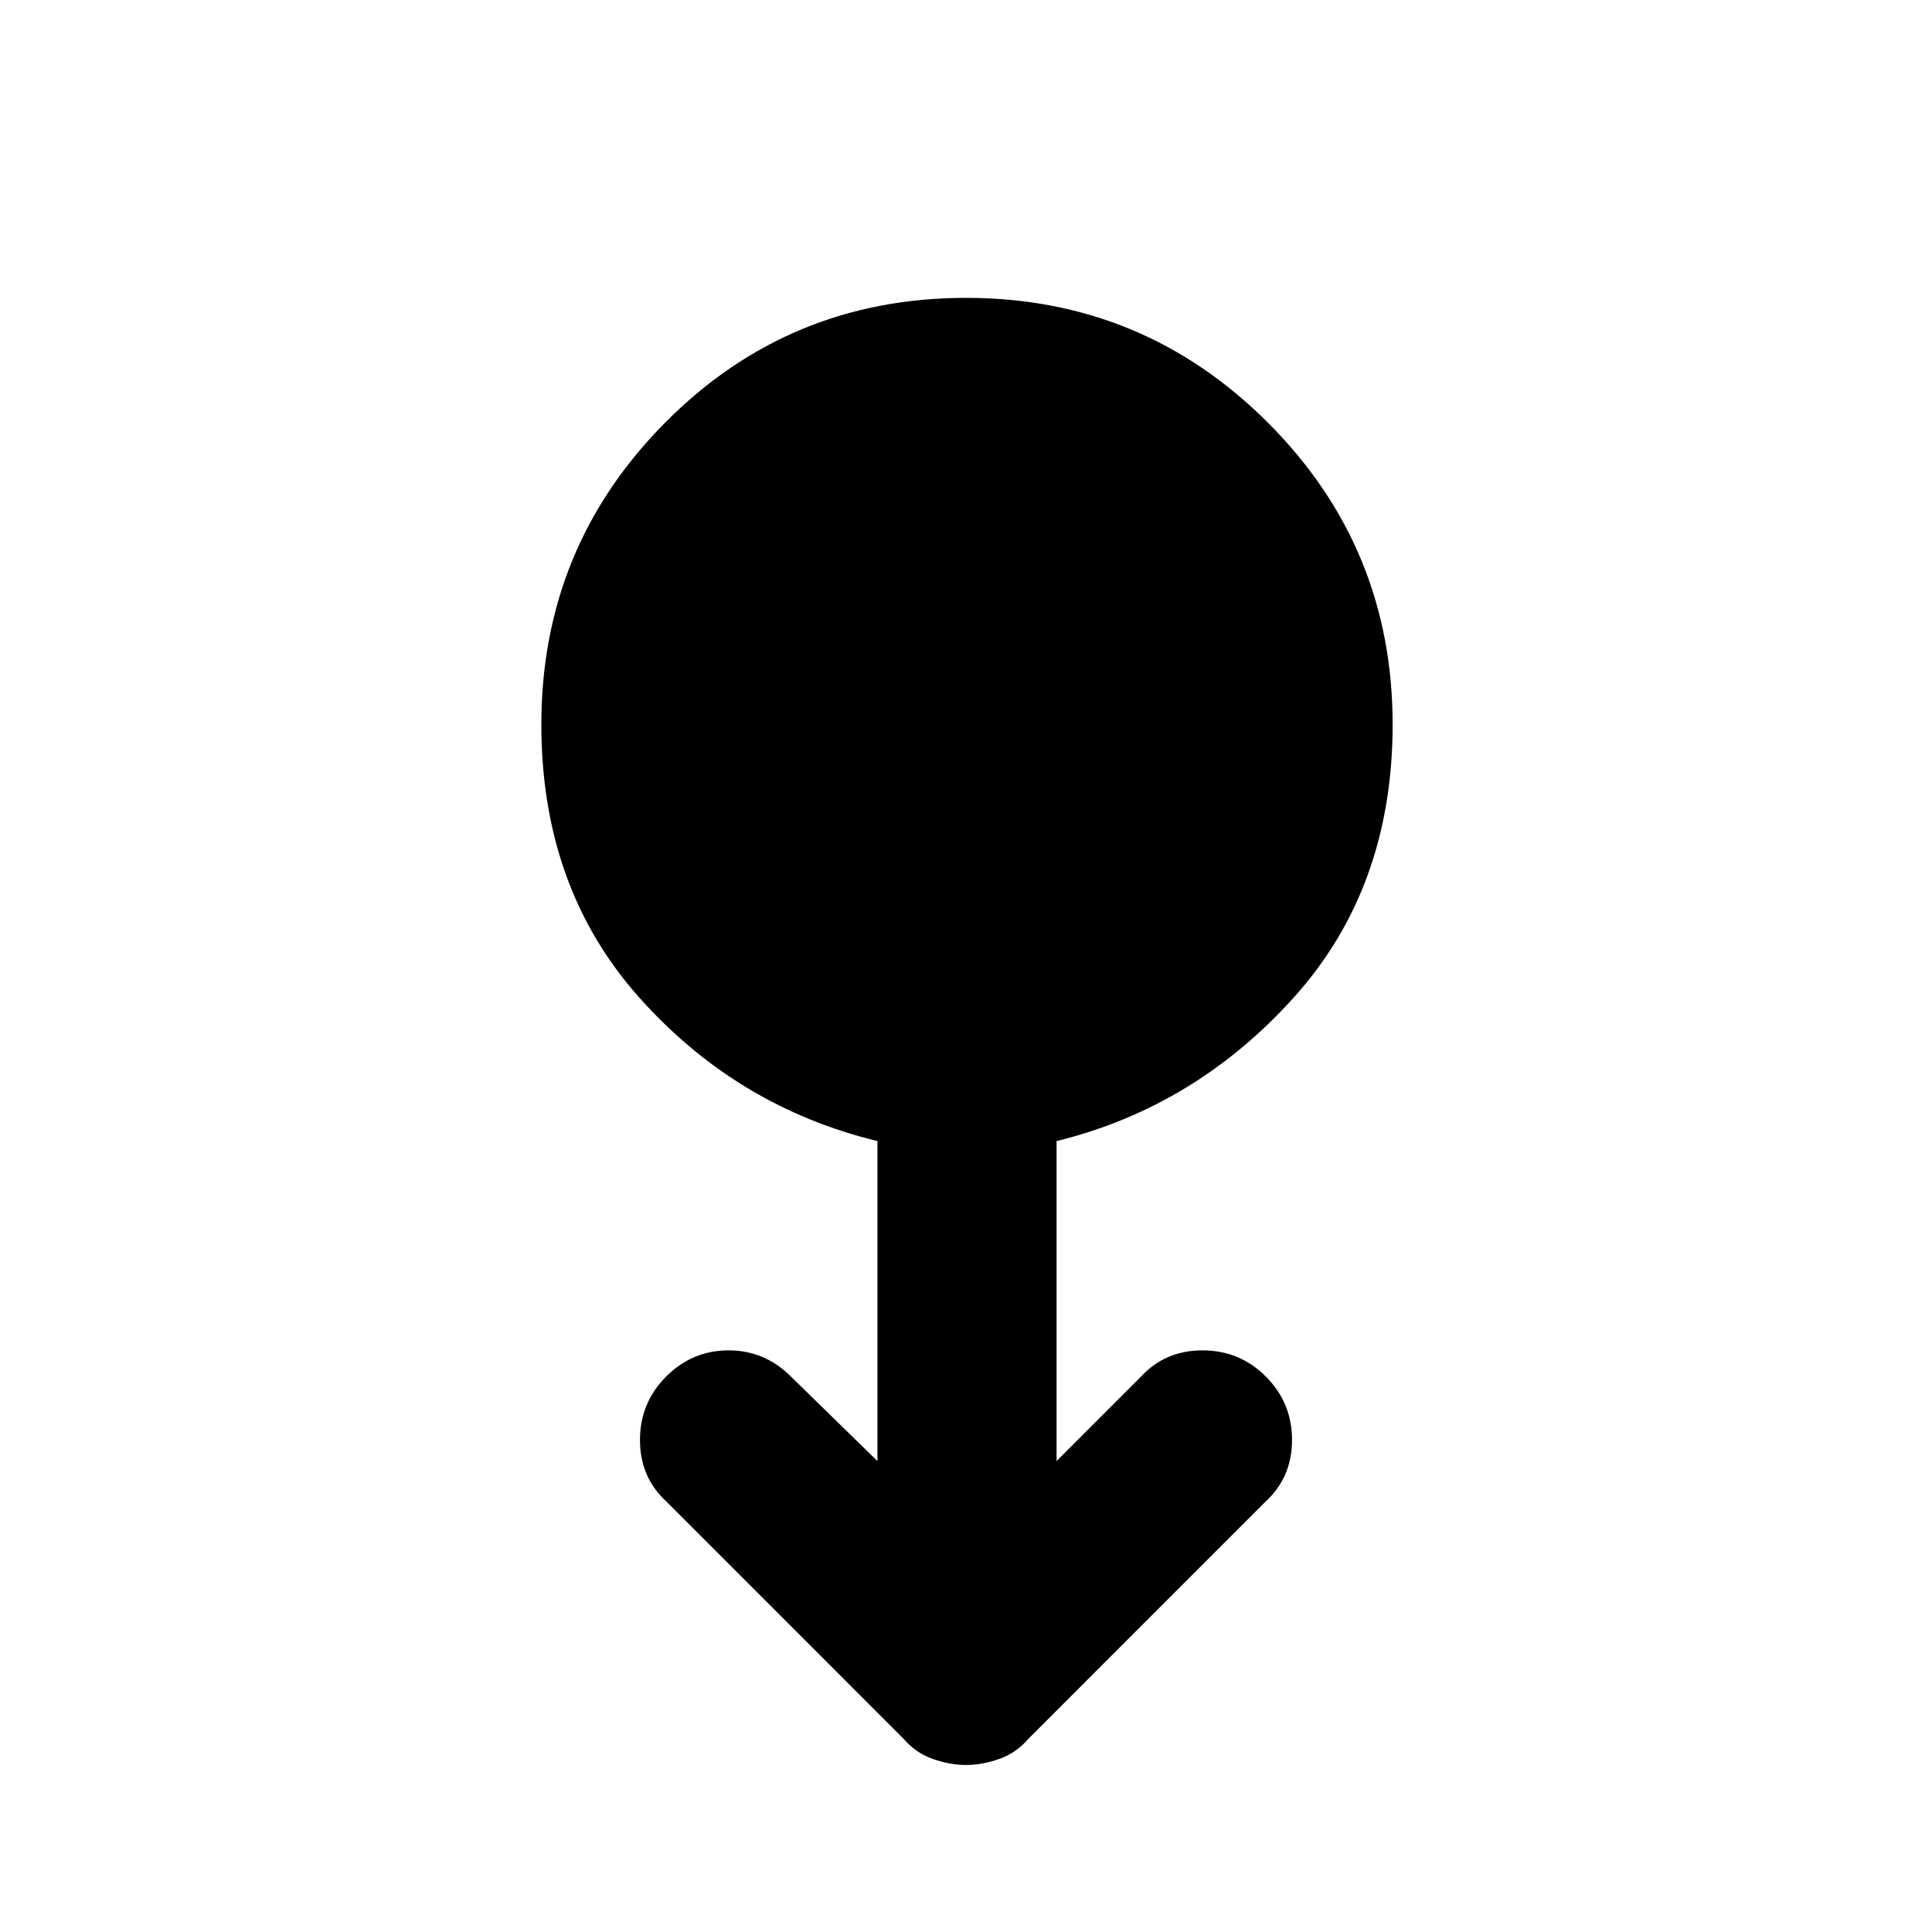 <svg xmlns="http://www.w3.org/2000/svg" height="40" width="40"><path d="M20 36.542q-.333 0-.688-.125-.354-.125-.604-.417l-4.916-4.917q-.542-.5-.542-1.271 0-.77.542-1.312.541-.542 1.291-.542.75 0 1.292.542l1.792 1.75v-6.625q-2.917-.708-4.938-2.979T11.208 15q0-3.667 2.563-6.25Q16.333 6.167 20 6.167q3.667 0 6.25 2.583T28.833 15q0 3.375-2.041 5.646-2.042 2.271-4.917 2.979v6.625l1.75-1.75q.5-.542 1.271-.542.771 0 1.312.542.542.542.542 1.312 0 .771-.542 1.271L21.292 36q-.25.292-.604.417-.355.125-.688.125Z"/></svg>